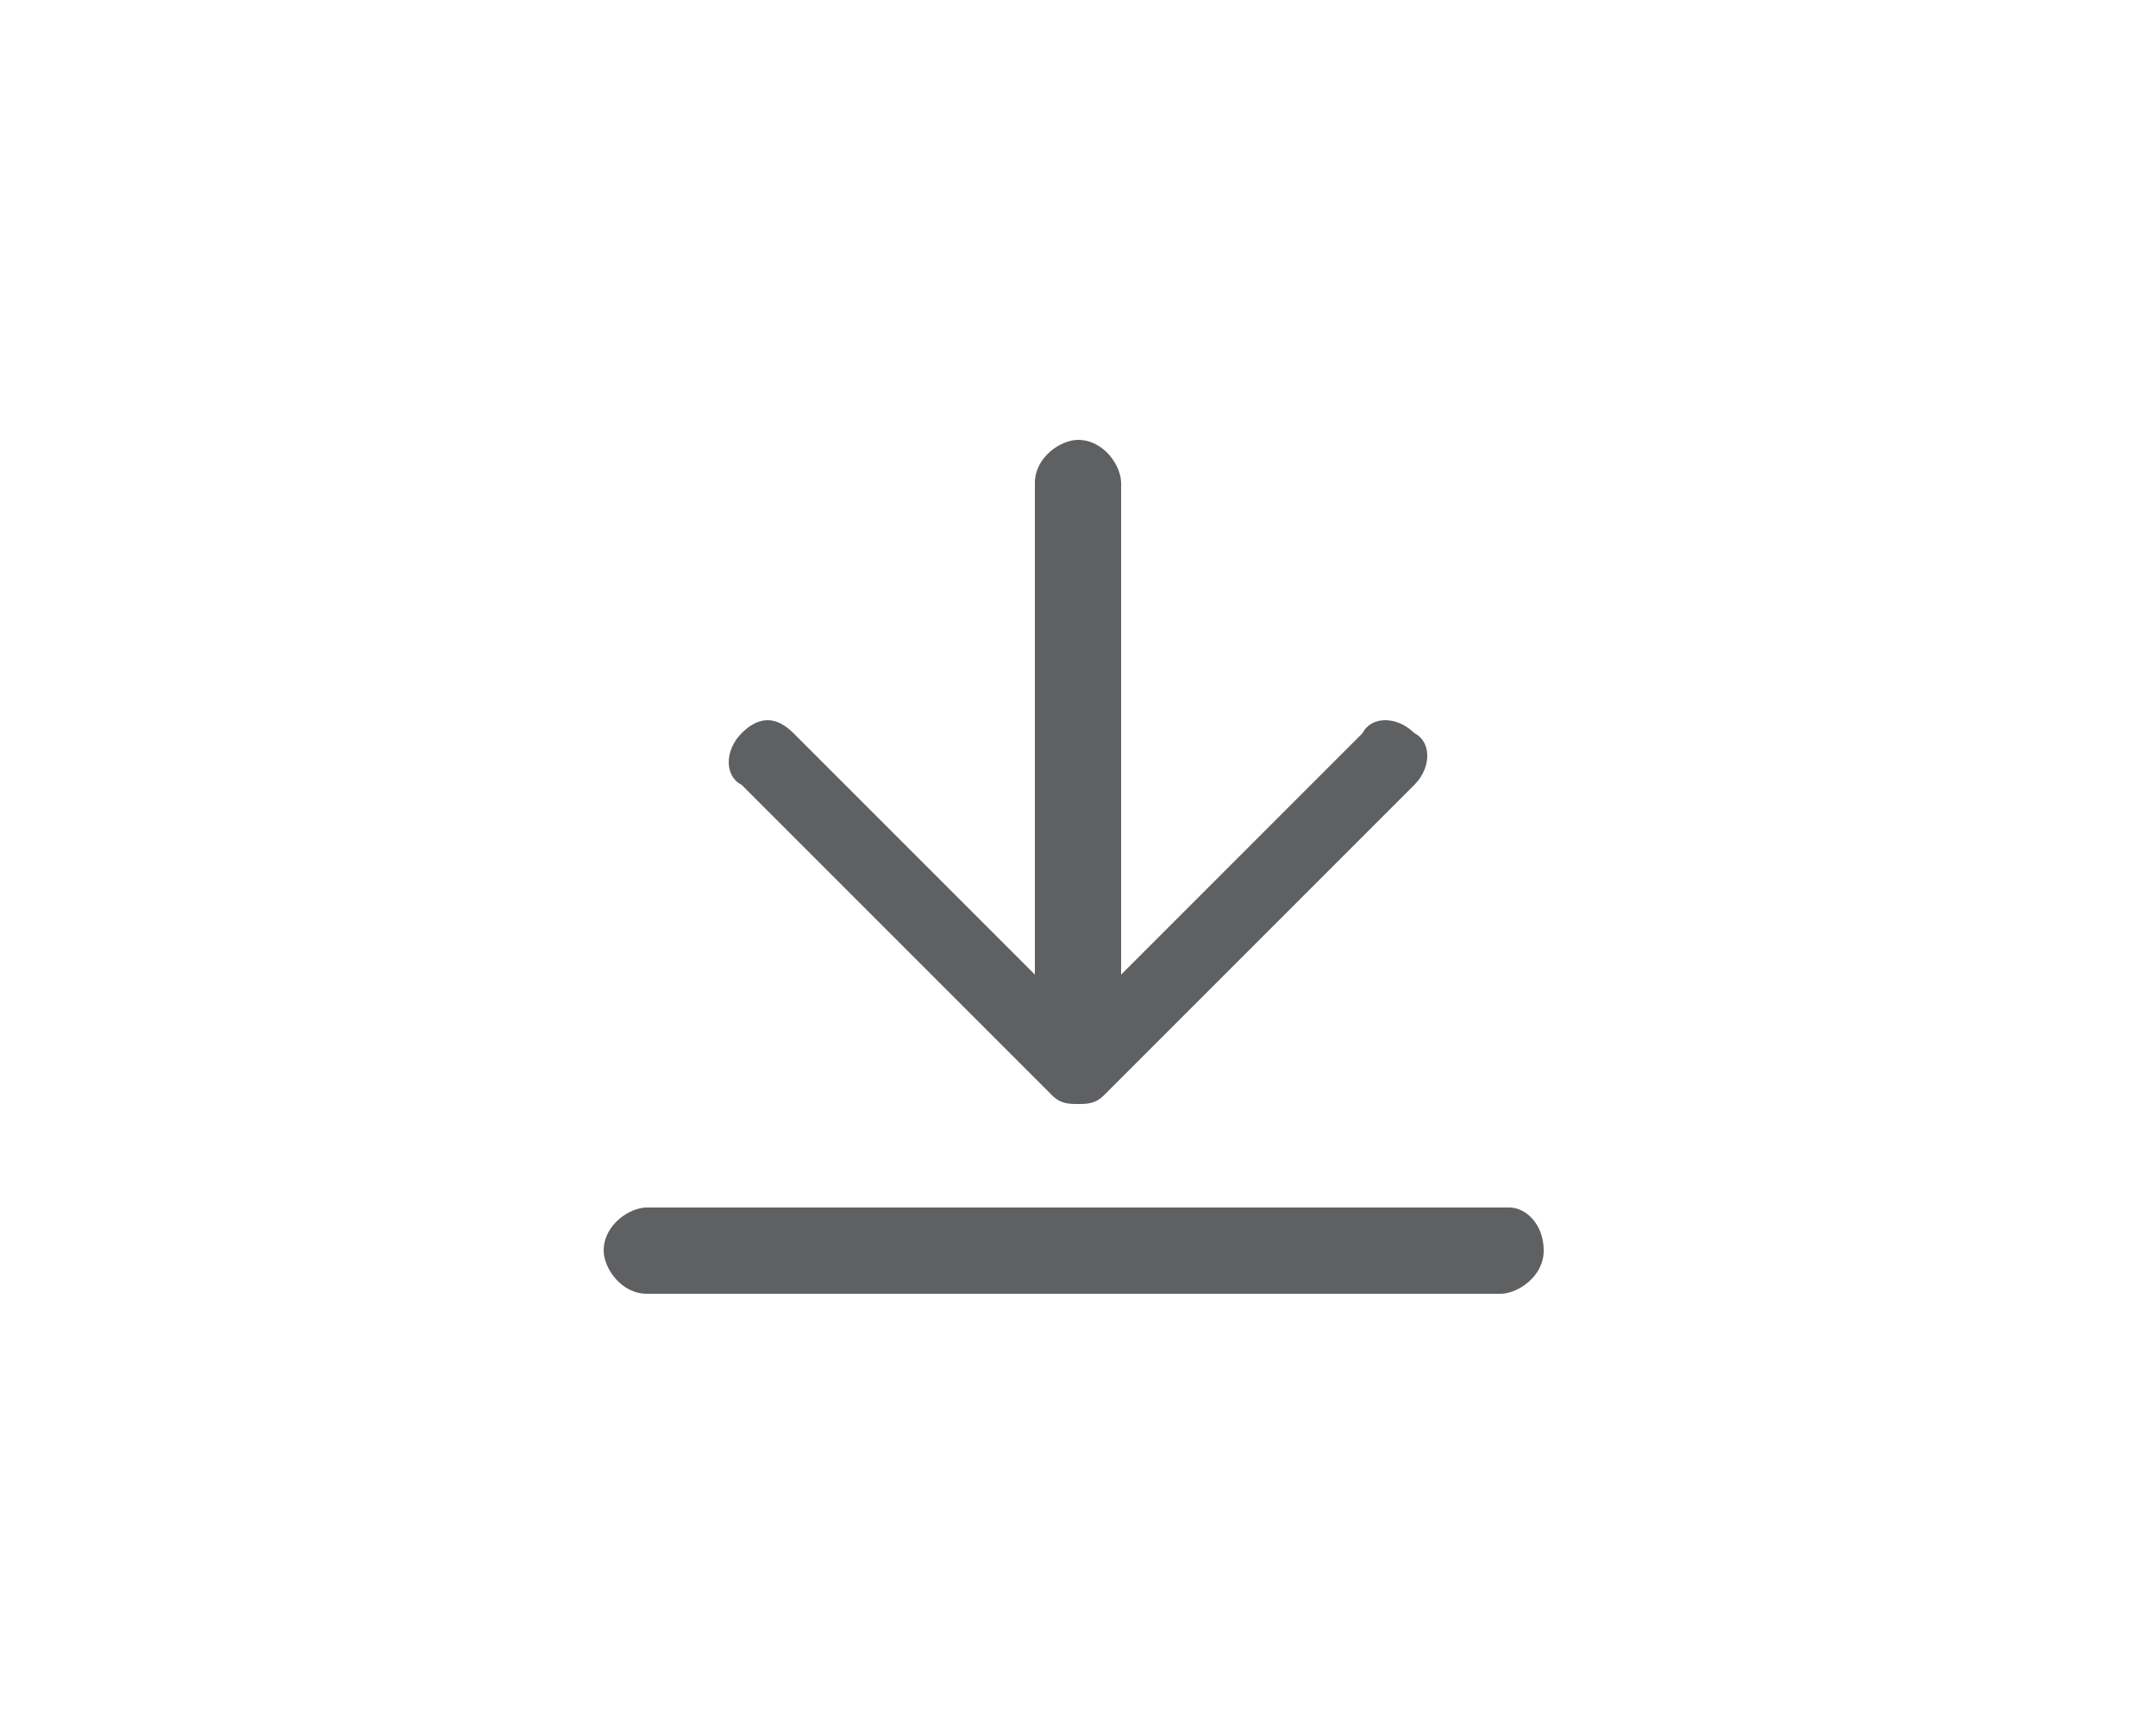 <?xml version="1.0" encoding="utf-8"?>
<!-- Generator: Adobe Illustrator 19.1.0, SVG Export Plug-In . SVG Version: 6.00 Build 0)  -->
<svg version="1.1" id="Layer_1" xmlns="http://www.w3.org/2000/svg" xmlns:xlink="http://www.w3.org/1999/xlink" x="0px" y="0px"
	 viewBox="0 0 25 20" style="enable-background:new 0 0 25 20;" xml:space="preserve">
<style type="text/css">
	.st0{fill:#99999A;}
	.st1{fill:#FFFFFF;}
	.st2{fill:#C31F4A;}
	.st3{fill:#1A1A1A;}
	.st4{fill:#C4BAB3;}
	.st5{fill:#54B850;}
	.st6{fill:#5F6062;}
	.st7{fill:#C31F4B;}
	.st8{fill:#00ADEE;}
	.st9{fill:none;}
</style>
<g>
	<path class="st6" d="M12.2,12.7c0.1,0.1,0.2,0.1,0.3,0.1c0.1,0,0.2,0,0.3-0.1l3.6-3.6c0.2-0.2,0.2-0.5,0-0.6
		c-0.2-0.2-0.5-0.2-0.6,0l-3.3,3.3L9.2,8.5C9,8.3,8.8,8.3,8.6,8.5c-0.2,0.2-0.2,0.5,0,0.6L12.2,12.7z"/>
	<path class="st6" d="M17.5,14H7.5c-0.2,0-0.5,0.2-0.5,0.5c0,0.2,0.2,0.5,0.5,0.5h9.9c0.2,0,0.5-0.2,0.5-0.5
		C17.9,14.2,17.7,14,17.5,14z"/>
	<path class="st6" d="M12,5.6v5.9c0,0.2,0.2,0.5,0.5,0.5c0.2,0,0.5-0.2,0.5-0.5V5.6c0-0.2-0.2-0.5-0.5-0.5C12.3,5.1,12,5.3,12,5.6z"
		/>
</g>
</svg>
